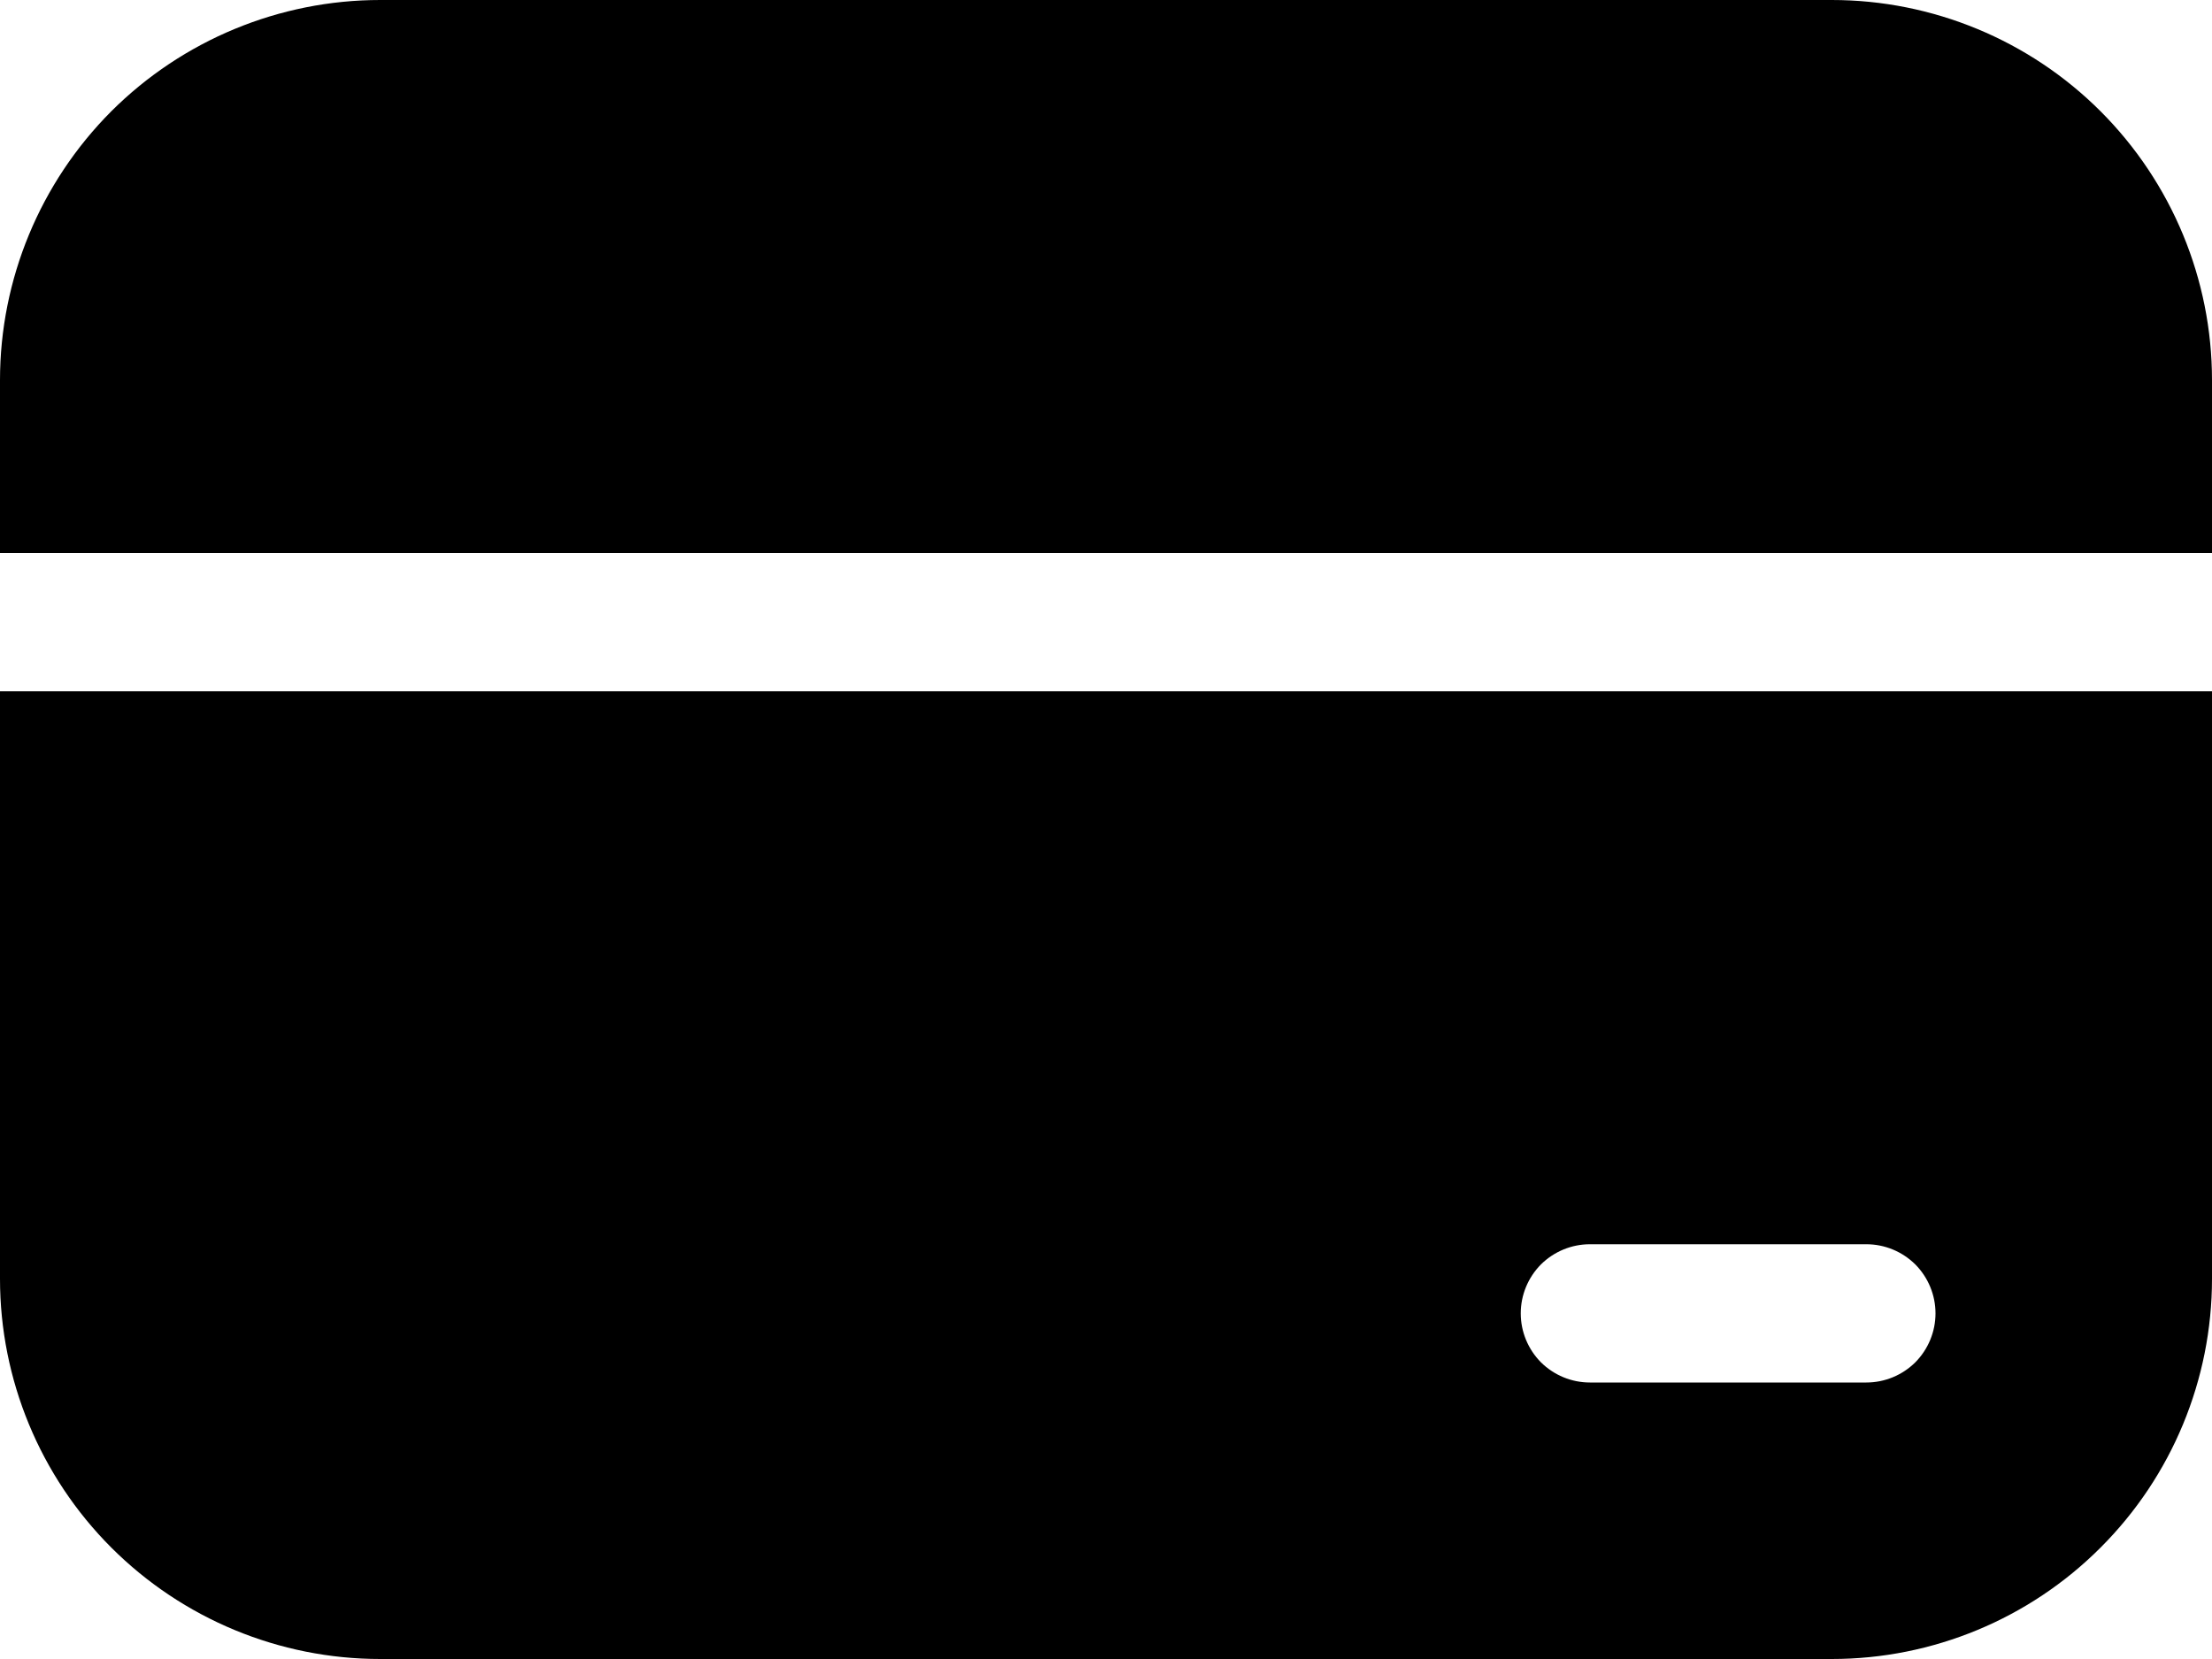 <svg width="16" height="12" viewBox="0 0 16 12" fill="none" xmlns="http://www.w3.org/2000/svg">
<path d="M2.75 0C2.021 0 1.321 0.29 0.805 0.805C0.29 1.321 0 2.021 0 2.75V4H16V2.75C16 2.021 15.71 1.321 15.194 0.805C14.679 0.29 13.979 0 13.25 0H2.75ZM16 5H0V9.25C0 9.979 0.29 10.679 0.805 11.194C1.321 11.71 2.021 12 2.75 12H13.25C13.979 12 14.679 11.71 15.194 11.194C15.71 10.679 16 9.979 16 9.25V5ZM11.5 9H13.5C13.633 9 13.76 9.053 13.854 9.146C13.947 9.24 14 9.367 14 9.5C14 9.633 13.947 9.76 13.854 9.854C13.76 9.947 13.633 10 13.5 10H11.5C11.367 10 11.24 9.947 11.146 9.854C11.053 9.76 11 9.633 11 9.5C11 9.367 11.053 9.24 11.146 9.146C11.24 9.053 11.367 9 11.5 9Z" fill="black"/>
</svg>
